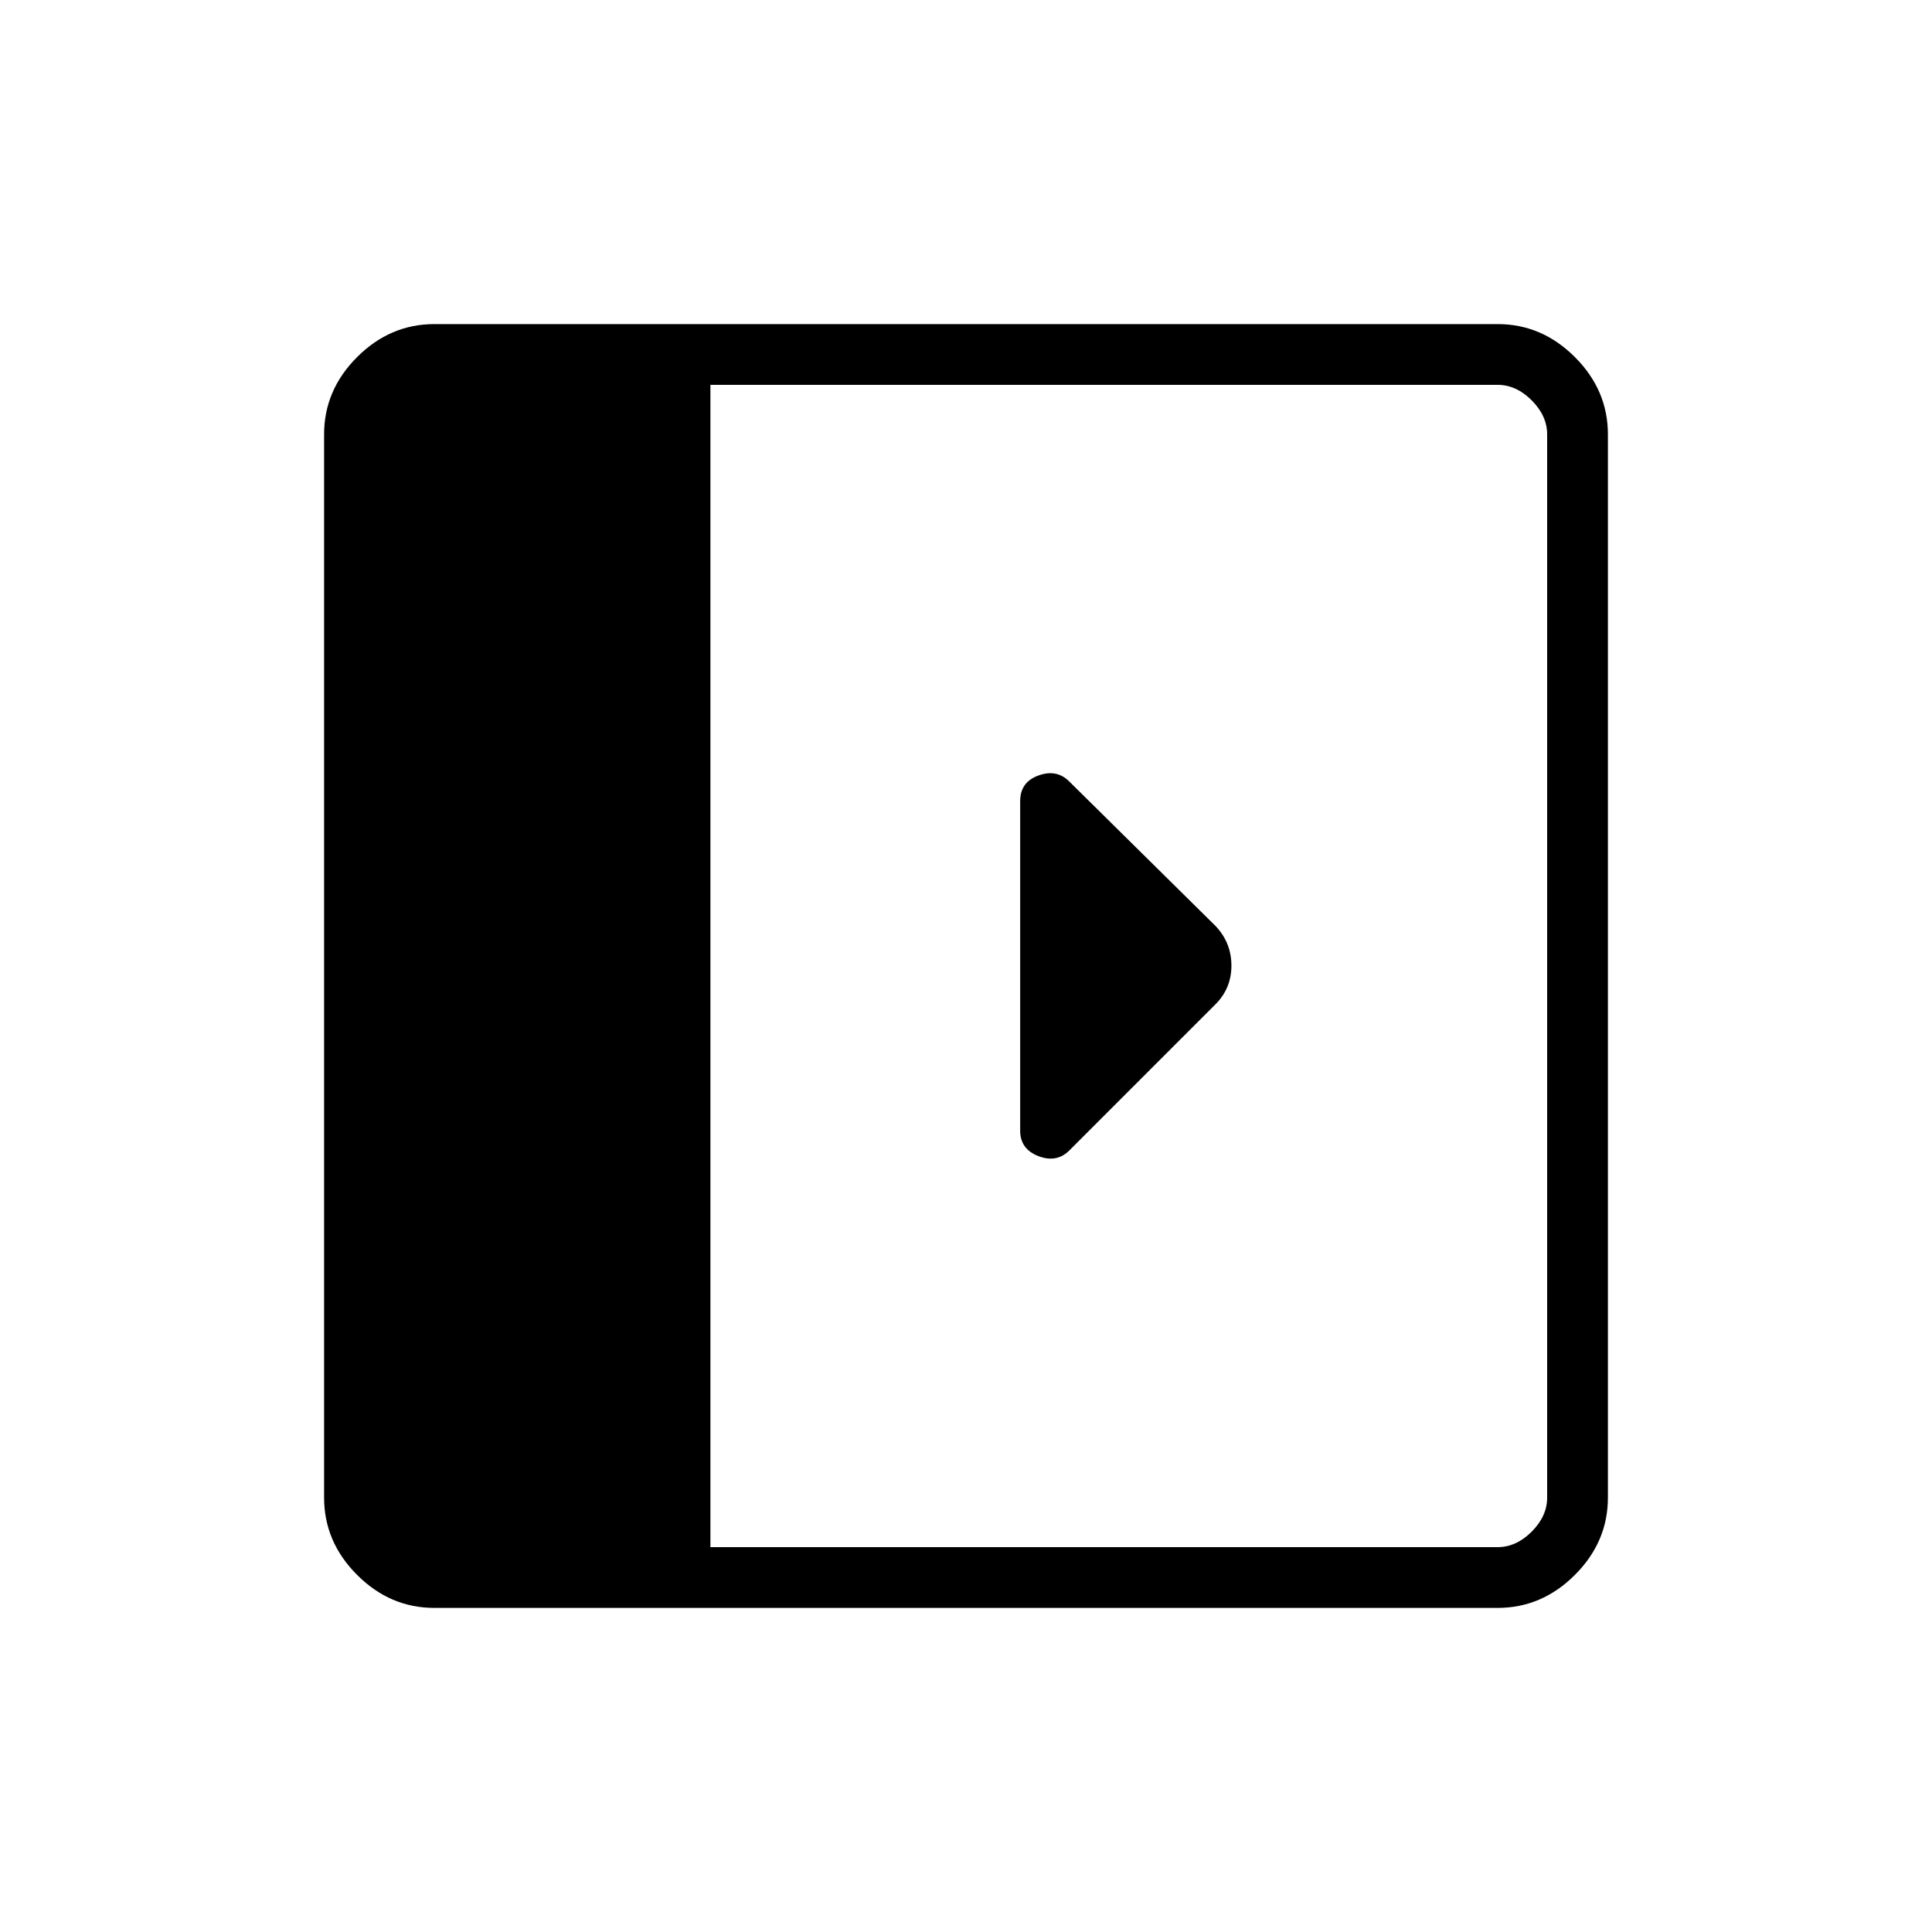 <svg xmlns="http://www.w3.org/2000/svg" height="48" viewBox="0 -960 960 960" width="48"><path d="M506.92-561.96v163.83q0 9.1 9.06 12.6 9.06 3.49 15.37-2.82l72.57-72.57q7.96-7.96 7.96-19.25t-7.73-19.56l-72.83-71.95q-6.28-6.28-15.34-2.98-9.06 3.3-9.06 12.7ZM215.85-161.04q-22.02 0-38.41-16.4-16.4-16.39-16.4-38.41v-528.3q0-22.02 16.4-38.41 16.39-16.4 38.41-16.4h528.3q22.02 0 38.41 16.4 16.4 16.39 16.4 38.41v528.3q0 22.02-16.4 38.41-16.39 16.4-38.41 16.4h-528.3ZM353-191.23h391.15q9.23 0 16.93-7.69 7.69-7.7 7.69-16.93v-528.3q0-9.23-7.69-16.93-7.7-7.69-16.93-7.69H353v577.54Z"/></svg>